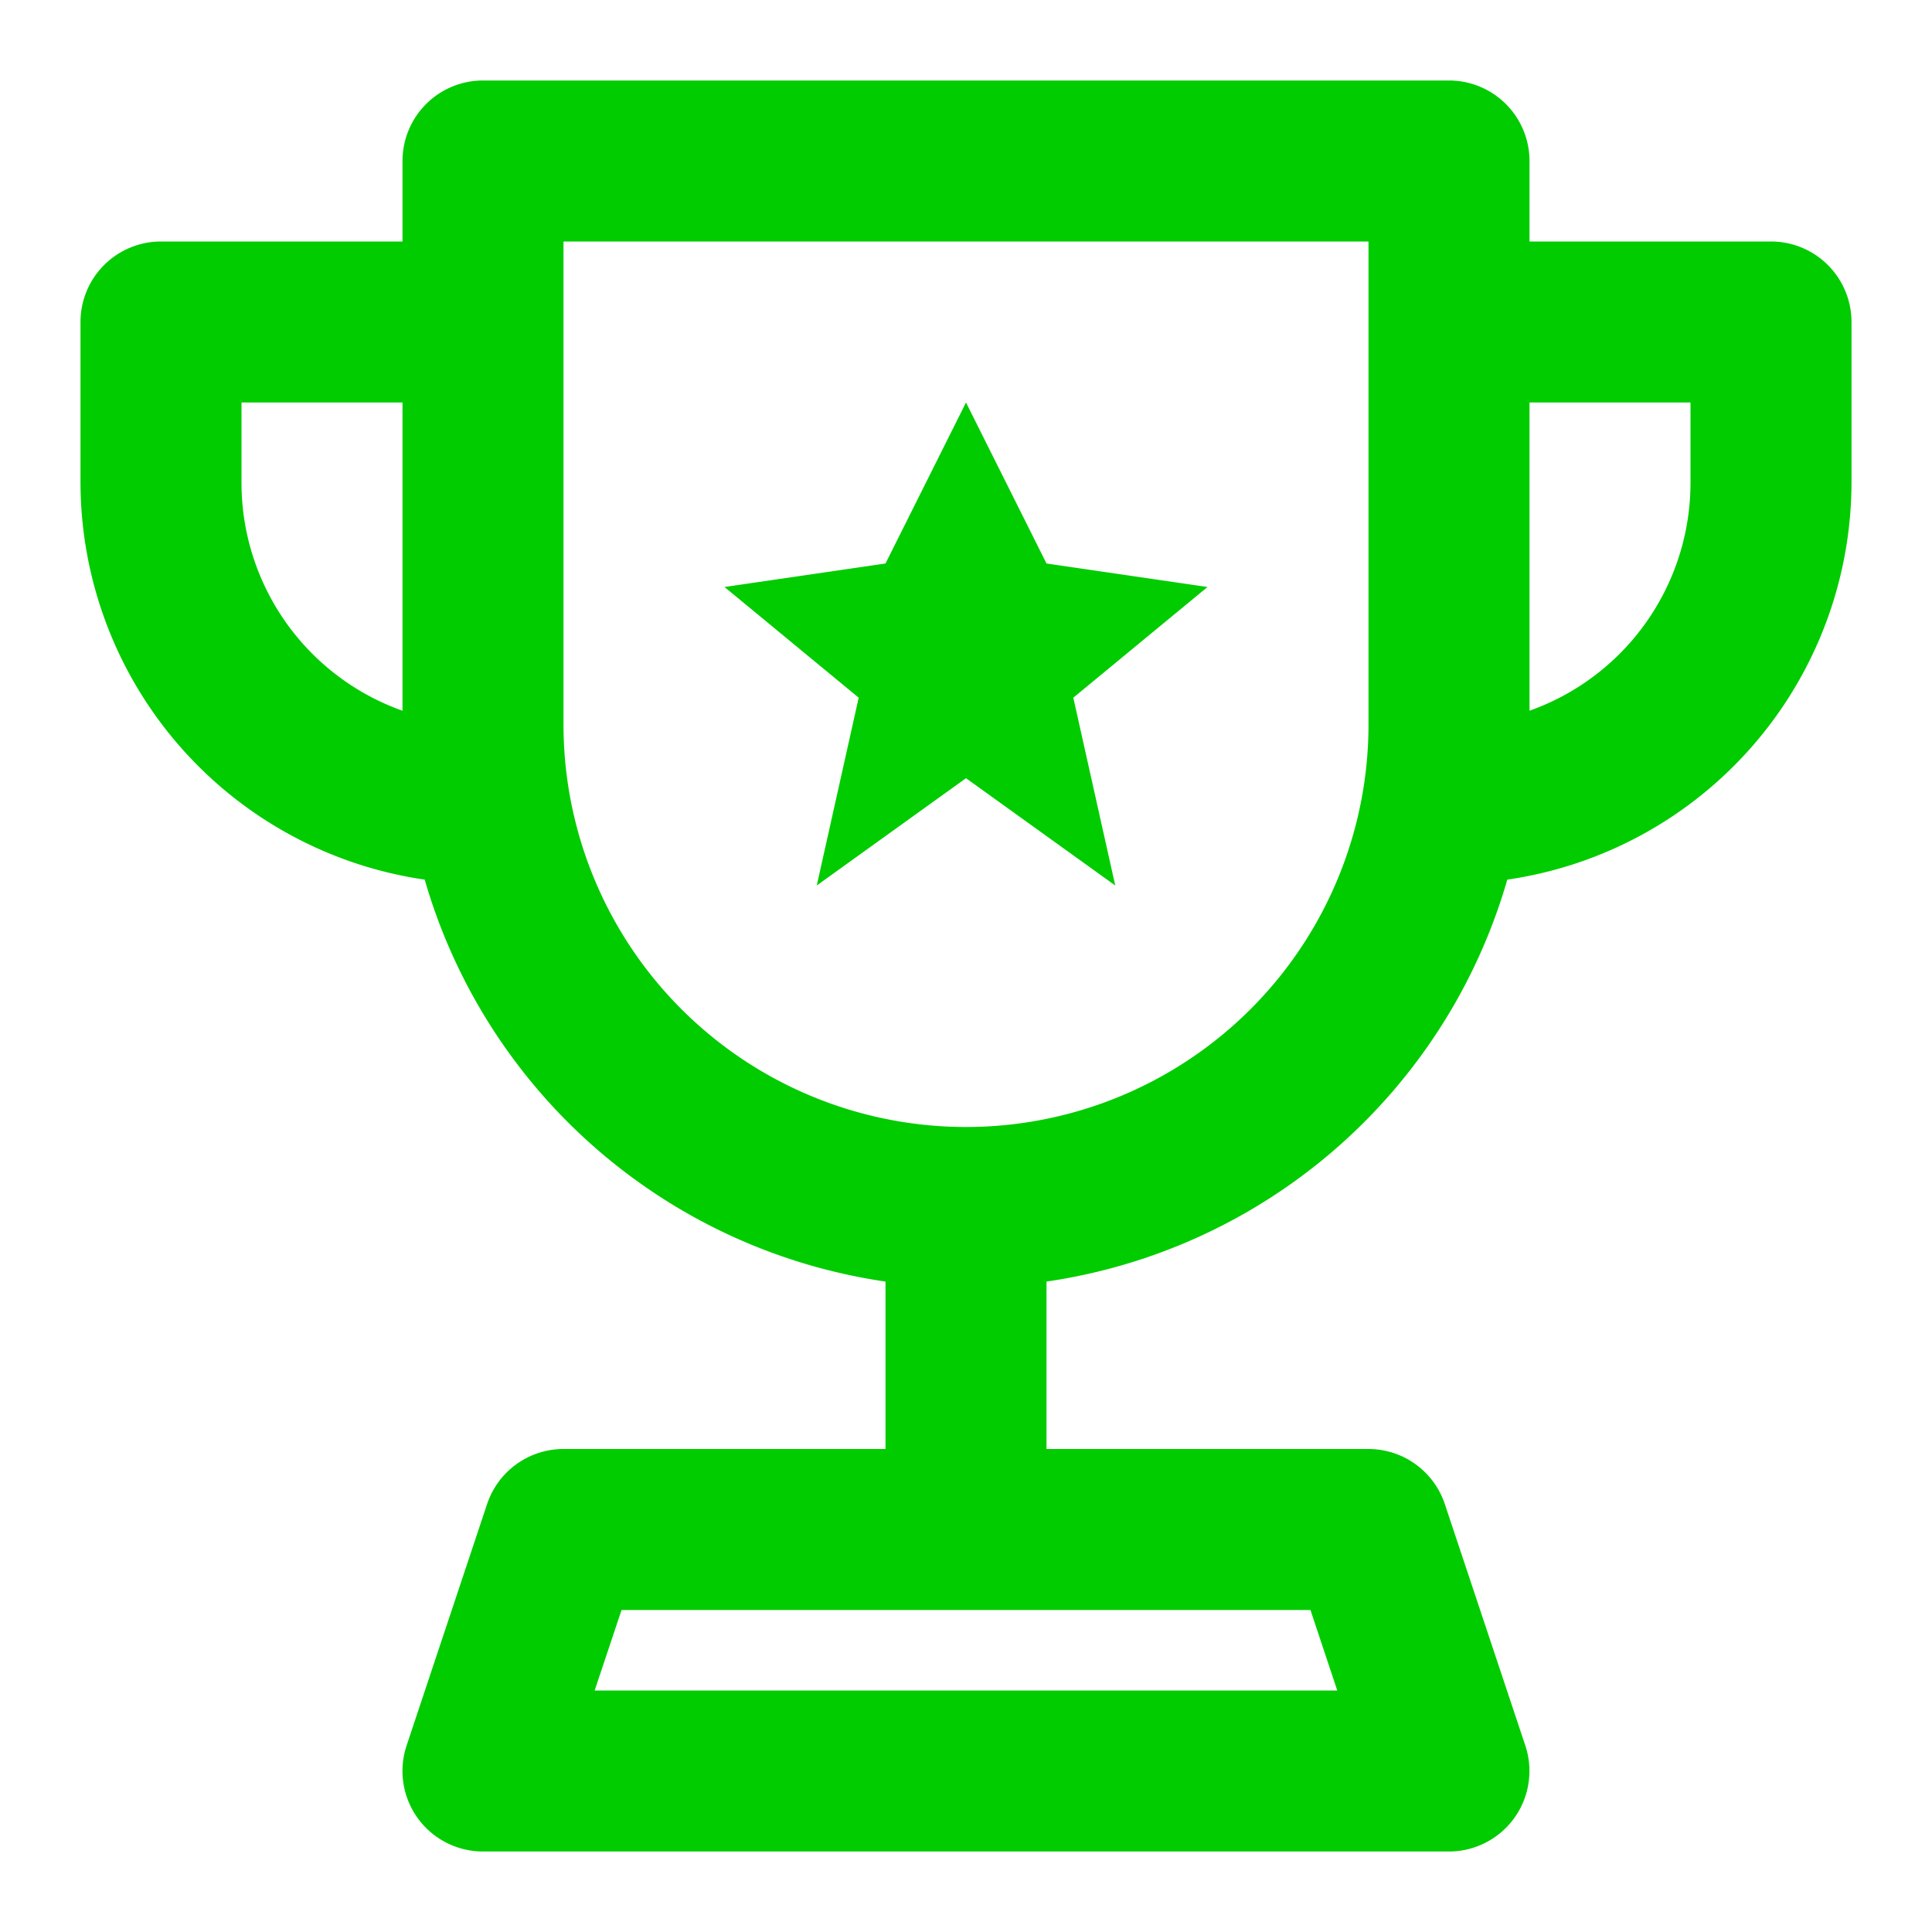 <svg fill="#00cc00" height="32px" width="32px" viewBox="0 0 24 24" xmlns="http://www.w3.org/2000/svg"><g id="SVGRepo_bgCarrier" stroke-width="0"></g><g id="SVGRepo_tracerCarrier" stroke-linecap="round" stroke-linejoin="round"></g><g id="SVGRepo_iconCarrier"><path d="M22,3H19V2a1,1,0,0,0-1-1H6A1,1,0,0,0,5,2V3H2A1,1,0,0,0,1,4V6a4.994,4.994,0,0,0,4.276,4.927A7.009,7.009,0,0,0,11,15.92V18H7a1,1,0,0,0-.949.684l-1,3A1,1,0,0,0,6,23H18a1,1,0,0,0,.948-1.316l-1-3A1,1,0,0,0,17,18H13V15.92a7.009,7.009,0,0,0,5.724-4.993A4.994,4.994,0,0,0,23,6V4A1,1,0,0,0,22,3ZM5,8.829A3.006,3.006,0,0,1,3,6V5H5ZM16.279,20l.333,1H7.387l.334-1ZM17,9A5,5,0,0,1,7,9V3H17Zm4-3a3.006,3.006,0,0,1-2,2.829V5h2ZM10.667,8.667,9,7.292,11,7l1-2,1,2,2,.292L13.333,8.667,13.854,11,12,9.667,10.146,11Z"></path></g></svg>